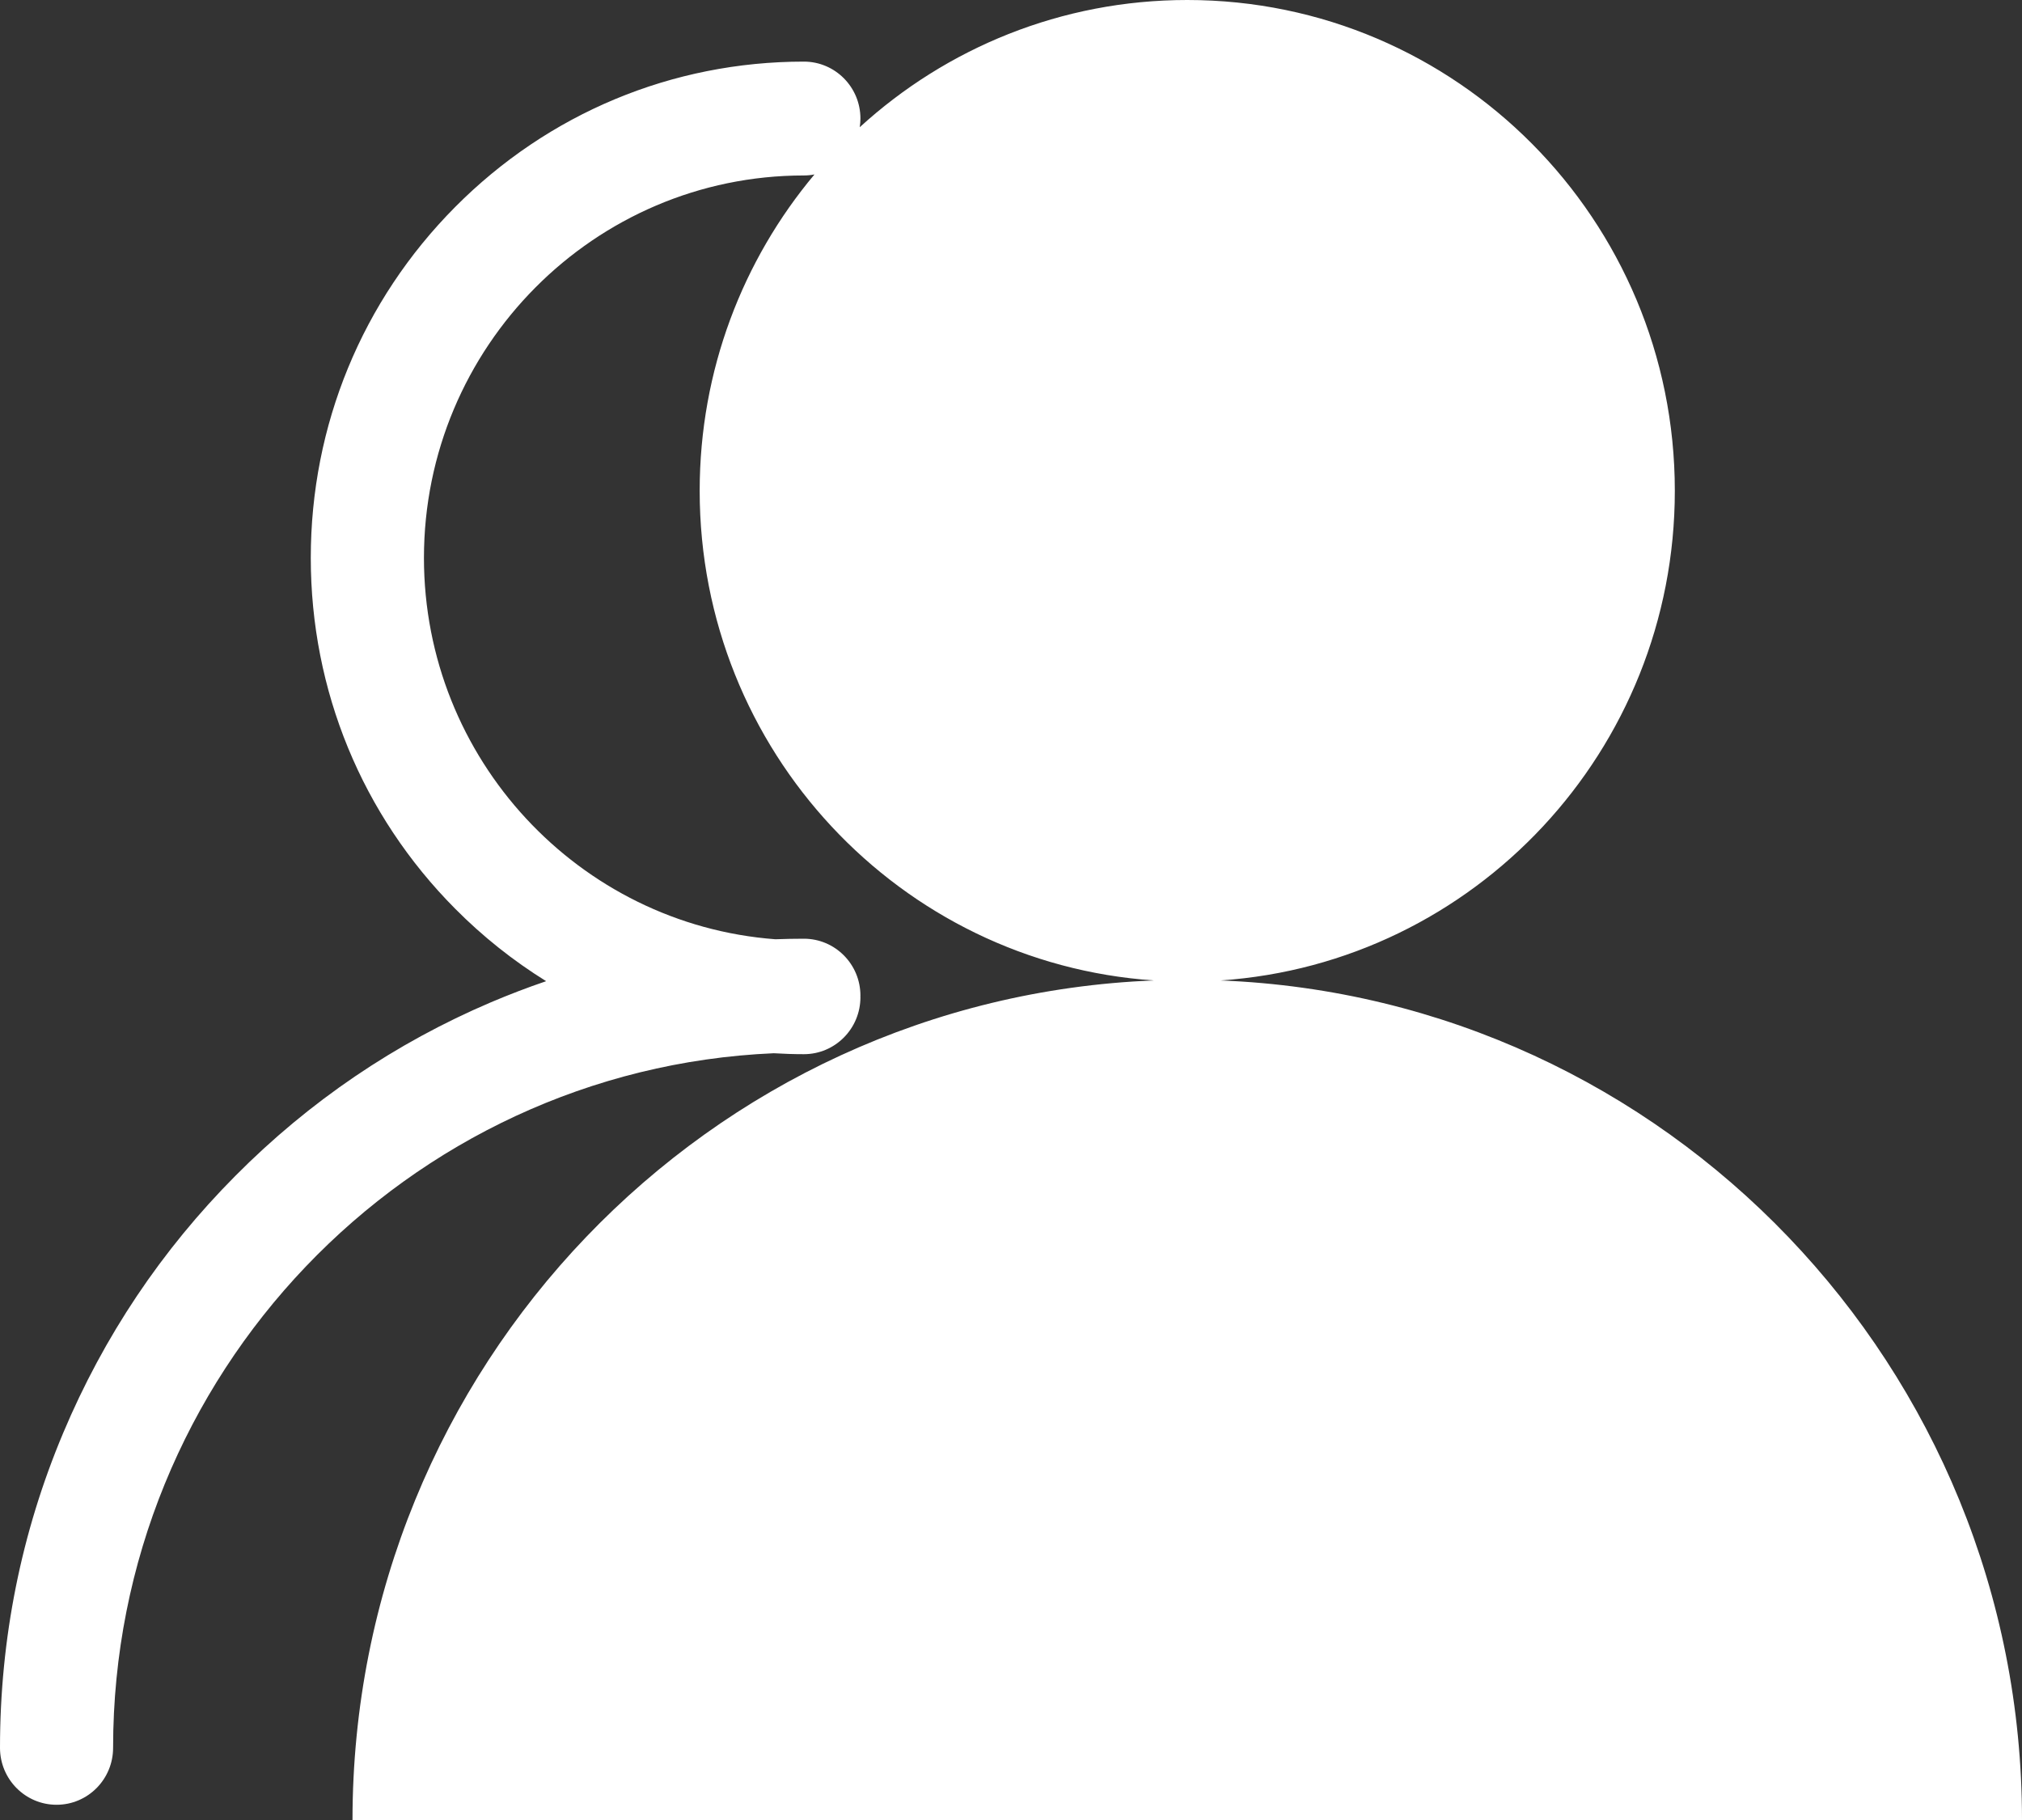 <?xml version="1.0" encoding="UTF-8" standalone="no"?>
<svg width="30px" height="27px" viewBox="0 0 30 27" version="1.1" xmlns="http://www.w3.org/2000/svg" xmlns:xlink="http://www.w3.org/1999/xlink">
    <rect x="0" y="0" width="30" height="27" fill="#333333" stroke="none"/>
    <!-- Generator: Sketch 46 (44423) - http://www.bohemiancoding.com/sketch -->
    <title>Page 1</title>
    <desc>Created with Sketch.</desc>
    <defs></defs>
    <g id="Page-1" stroke="none" stroke-width="1" fill="none" fill-rule="evenodd">
        <g id="菜单栏icon" transform="translate(-279, -31)" fill="#FFFFFF">
            <g id="菜单栏">
                <g id="供配电系统" transform="translate(240, 0)">
                    <path d="M56.12,45.545 C49.51,45.806 44.23,51.283 44.23,58 L69,58 C69,51.283 63.719,45.806 57.109,45.545 C60.874,45.289 63.849,42.135 63.849,38.281 C63.849,34.26 60.61,31 56.615,31 C54.745,31 53.04,31.714 51.756,32.887 C51.762,32.845 51.766,32.802 51.766,32.758 C51.766,32.292 51.39,31.914 50.927,31.914 C48.973,31.914 47.136,32.68 45.754,34.07 C44.372,35.461 43.611,37.31 43.611,39.276 C43.611,41.243 44.372,43.092 45.754,44.482 C46.161,44.892 46.613,45.252 47.103,45.556 C46.826,45.65 46.553,45.755 46.284,45.869 C44.864,46.474 43.589,47.339 42.494,48.442 C41.398,49.544 40.539,50.828 39.938,52.257 C39.315,53.737 39,55.309 39,56.929 C39,57.396 39.376,57.774 39.839,57.774 C40.303,57.774 40.678,57.396 40.678,56.929 C40.678,51.392 45.036,46.861 50.48,46.625 C50.628,46.634 50.777,46.639 50.927,46.639 C51.39,46.639 51.766,46.261 51.766,45.794 C51.766,45.79 51.766,45.786 51.765,45.782 C51.766,45.778 51.766,45.774 51.766,45.77 C51.766,45.304 51.39,44.926 50.927,44.926 C50.785,44.926 50.644,44.929 50.503,44.934 C47.592,44.715 45.29,42.261 45.29,39.276 C45.29,36.148 47.818,33.603 50.927,33.603 C50.979,33.603 51.032,33.598 51.084,33.588 C50.022,34.855 49.381,36.493 49.381,38.281 C49.381,42.135 52.356,45.289 56.12,45.545" id="Page-1"></path>
                </g>
            </g>
        </g>
    </g>
</svg>